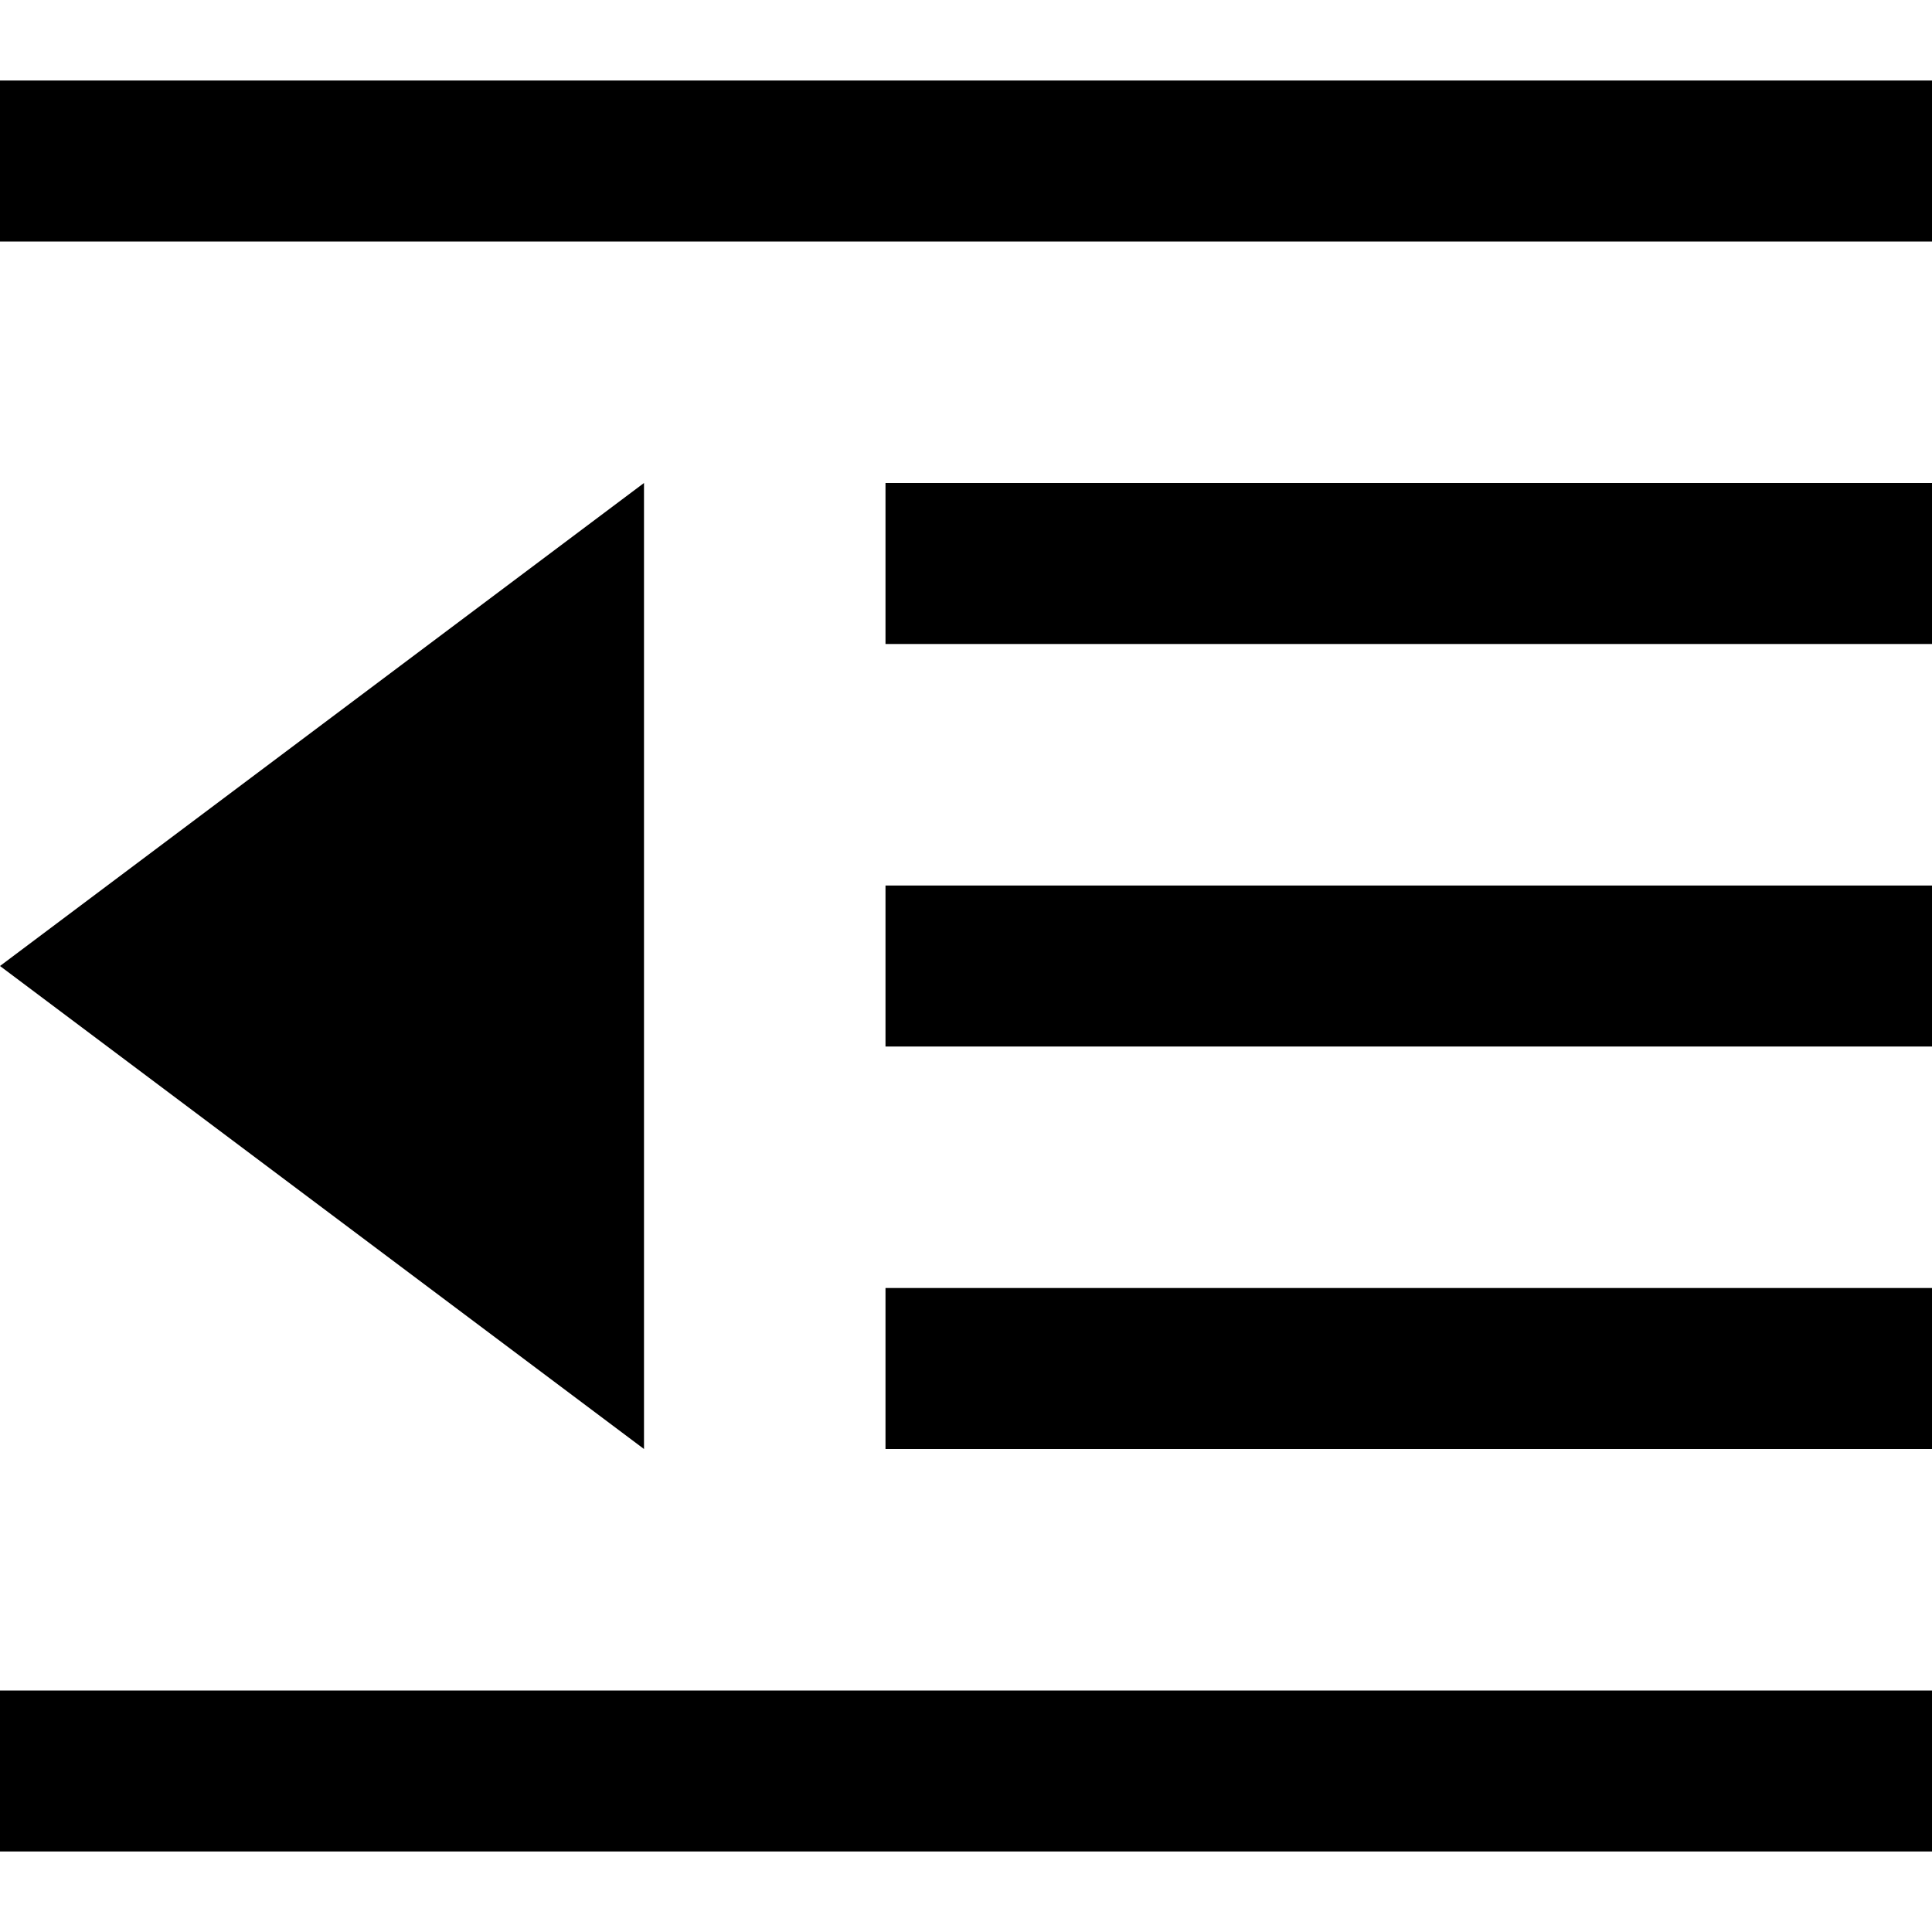 <svg xmlns="http://www.w3.org/2000/svg" width="24" height="24" viewBox="0 0 24 24"><path d="M0 1h24v2h-24v-2zm11 7h13v-2h-13v2zm0 5h13v-2h-13v2zm0 5h13v-2h-13v2zm-11 5h24v-2h-24v2zm8-17l-8 6 8 6v-12z"/></svg>
